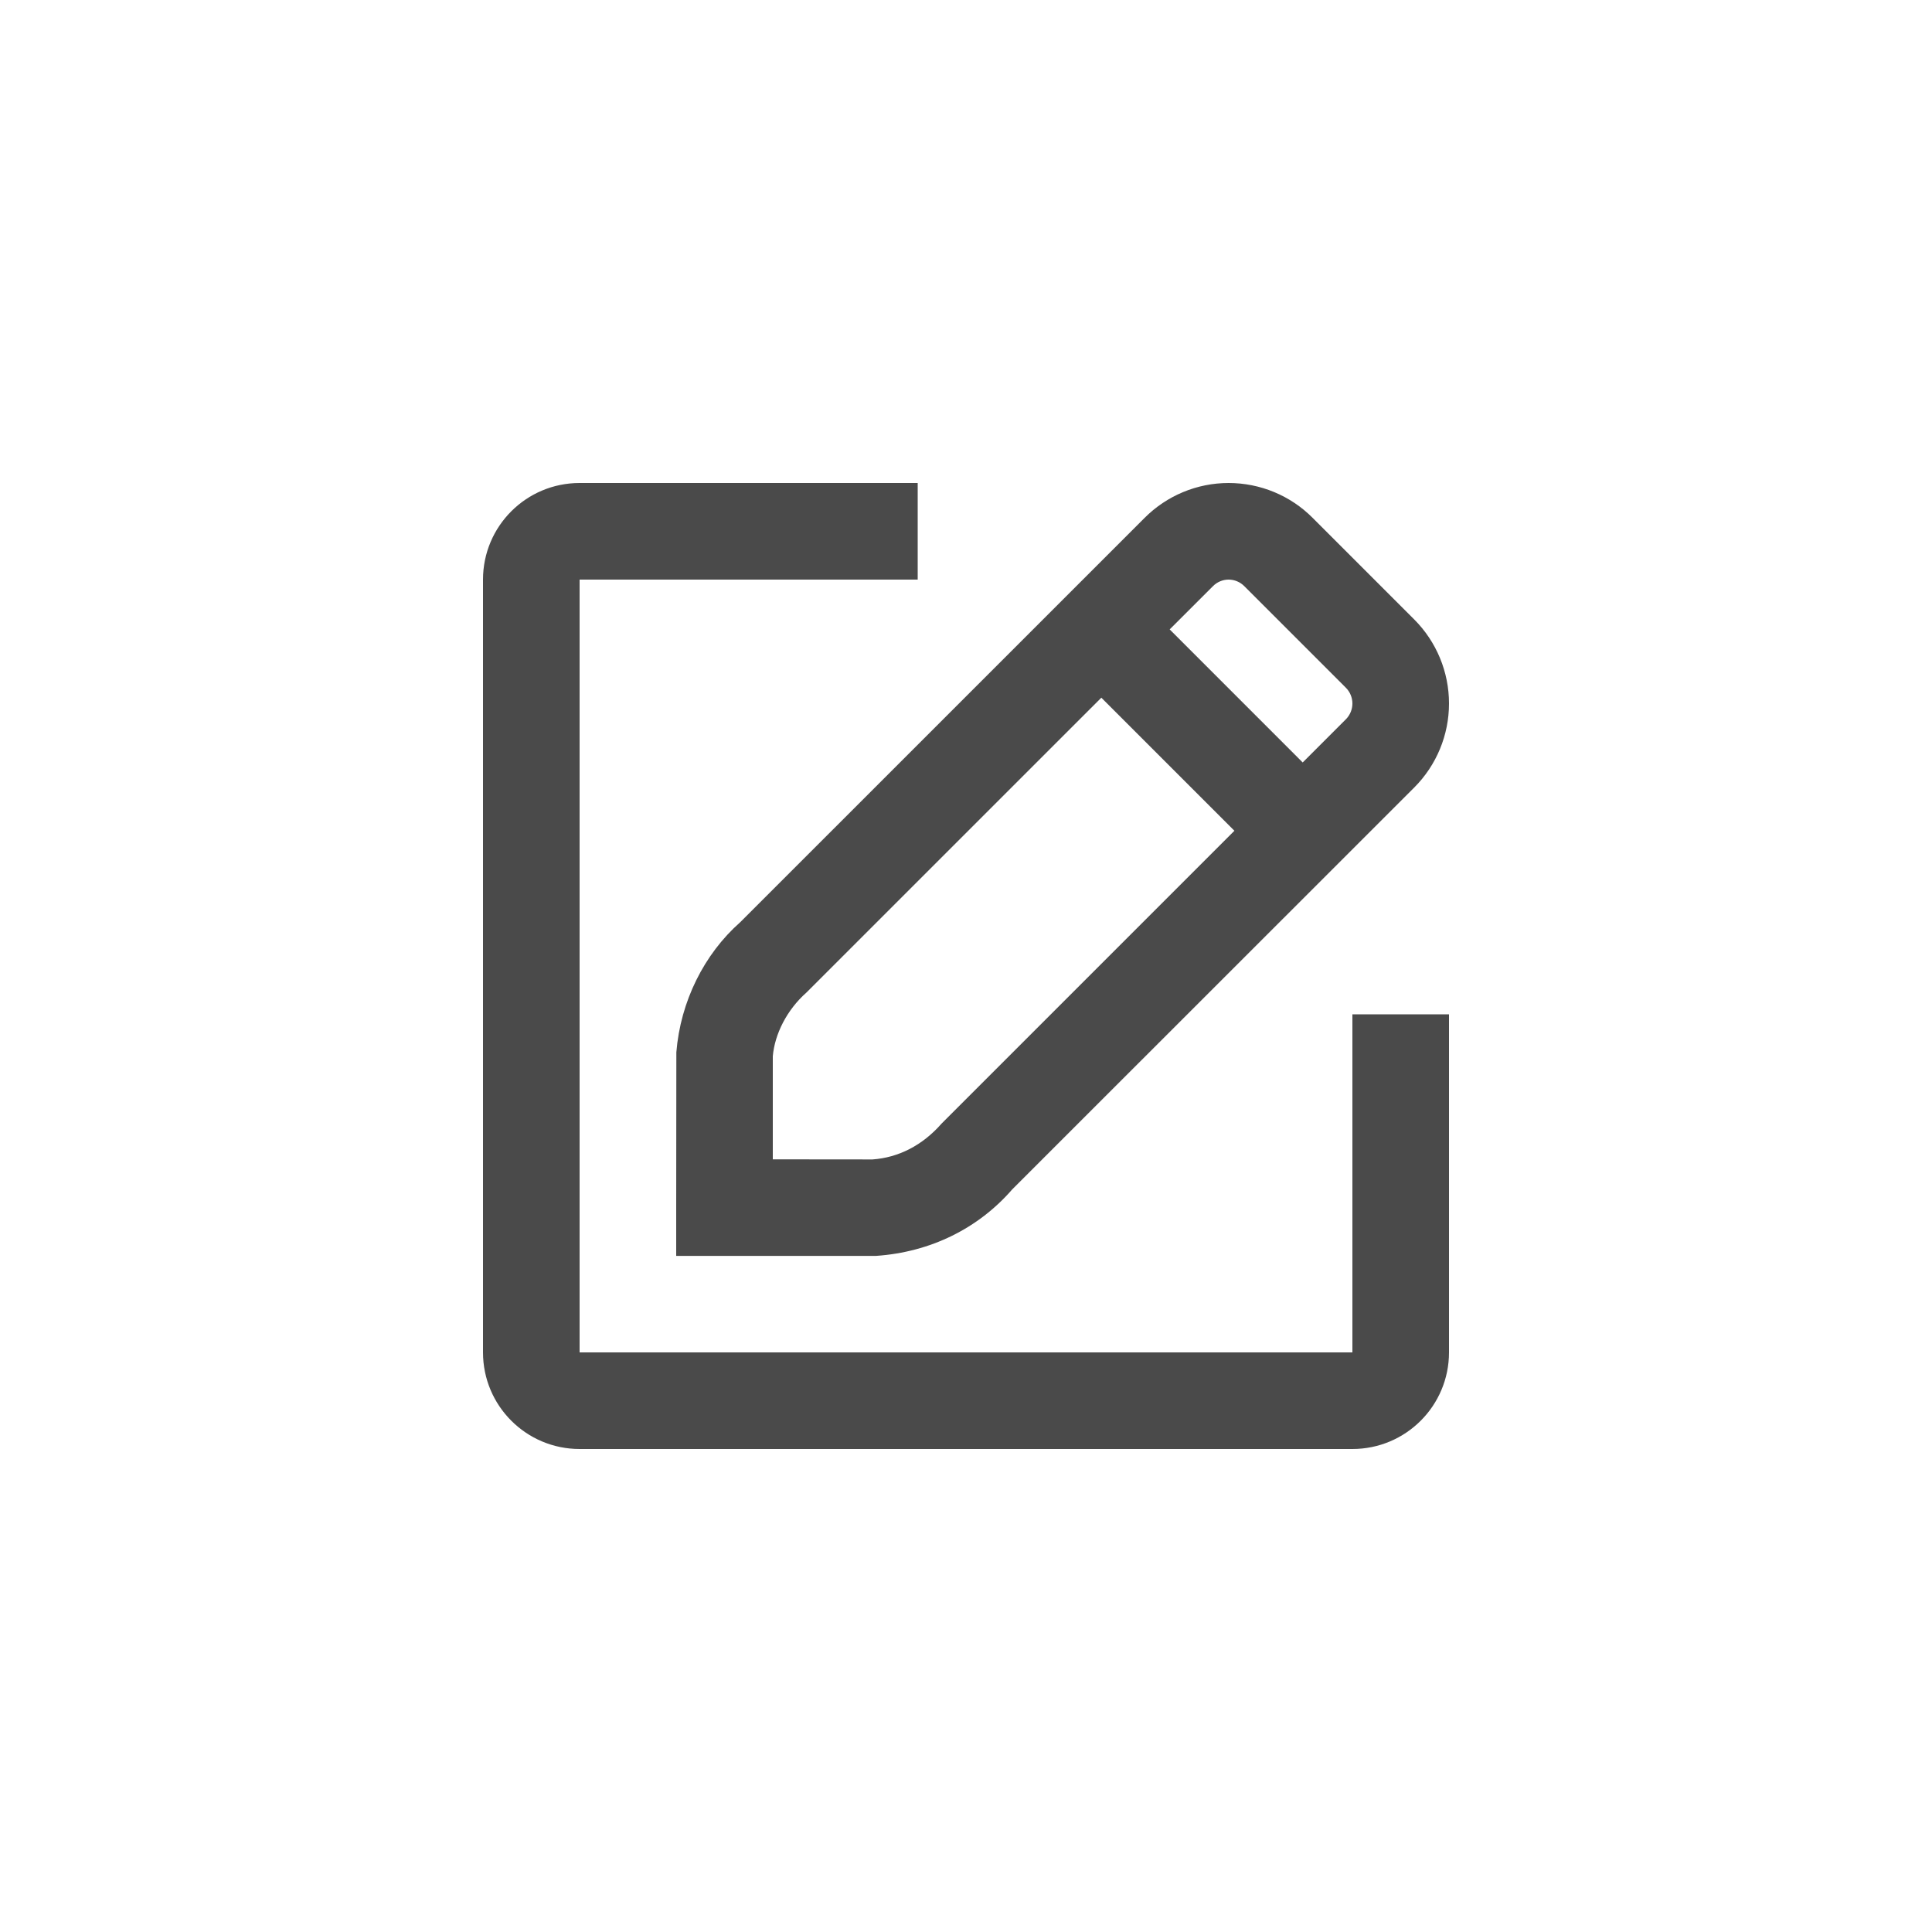 <?xml version="1.0" encoding="UTF-8" standalone="no" ?>
<!DOCTYPE svg PUBLIC "-//W3C//DTD SVG 1.1//EN" "http://www.w3.org/Graphics/SVG/1.1/DTD/svg11.dtd">
<svg xmlns="http://www.w3.org/2000/svg" xmlns:xlink="http://www.w3.org/1999/xlink" version="1.1" width="400" height="400" viewBox="0 0 400 400" xml:space="preserve">
<desc>Created with Fabric.js 3.6.2</desc>
<defs>
</defs>
<g transform="matrix(10 0 0 10 200 200)"  >
<path style="stroke: none; stroke-width: 1; stroke-dasharray: none; stroke-linecap: butt; stroke-dashoffset: 0; stroke-linejoin: miter; stroke-miterlimit: 4; fill: rgb(74,74,74); fill-rule: evenodd; opacity: 1;"  transform=" translate(-12, -12)" d="M 14.802 6.445 L 8.696 12.55 C 8.291 12.908 8.04 13.409 8 13.868 L 8 16.003 L 10.064 16.005 C 10.598 15.967 11.095 15.718 11.495 15.262 L 17.557 9.2 L 14.802 6.445 Z M 16.217 5.031 L 18.971 7.786 L 19.865 6.892 C 19.951 6.805 20 6.688 20 6.565 C 20 6.443 19.951 6.325 19.865 6.239 L 17.761 4.135 C 17.675 4.049 17.559 4 17.437 4 C 17.316 4 17.199 4.049 17.114 4.135 L 16.217 5.031 Z M 22 13 L 22 20 C 22 21.105 21.105 22 20 22 L 4 22 C 2.895 22 2 21.105 2 20 L 2 4 C 2 2.895 2.895 2 4 2 L 11 2 L 11 4 L 4 4 L 4 20 L 20 20 L 20 13 L 22 13 Z M 17.437 2 C 18.092 2 18.72 2.261 19.178 2.723 L 21.279 4.824 C 21.741 5.286 22 5.912 22 6.565 C 22 7.218 21.741 7.844 21.279 8.306 L 12.958 16.624 C 12.259 17.429 11.269 17.925 10.135 18.002 L 6 18.002 L 6 17.002 L 6.003 13.787 C 6.088 12.733 6.579 11.752 7.326 11.093 L 15.695 2.725 C 16.156 2.261 16.783 2 17.437 2 Z" stroke-linecap="round" />
</g>
</svg>